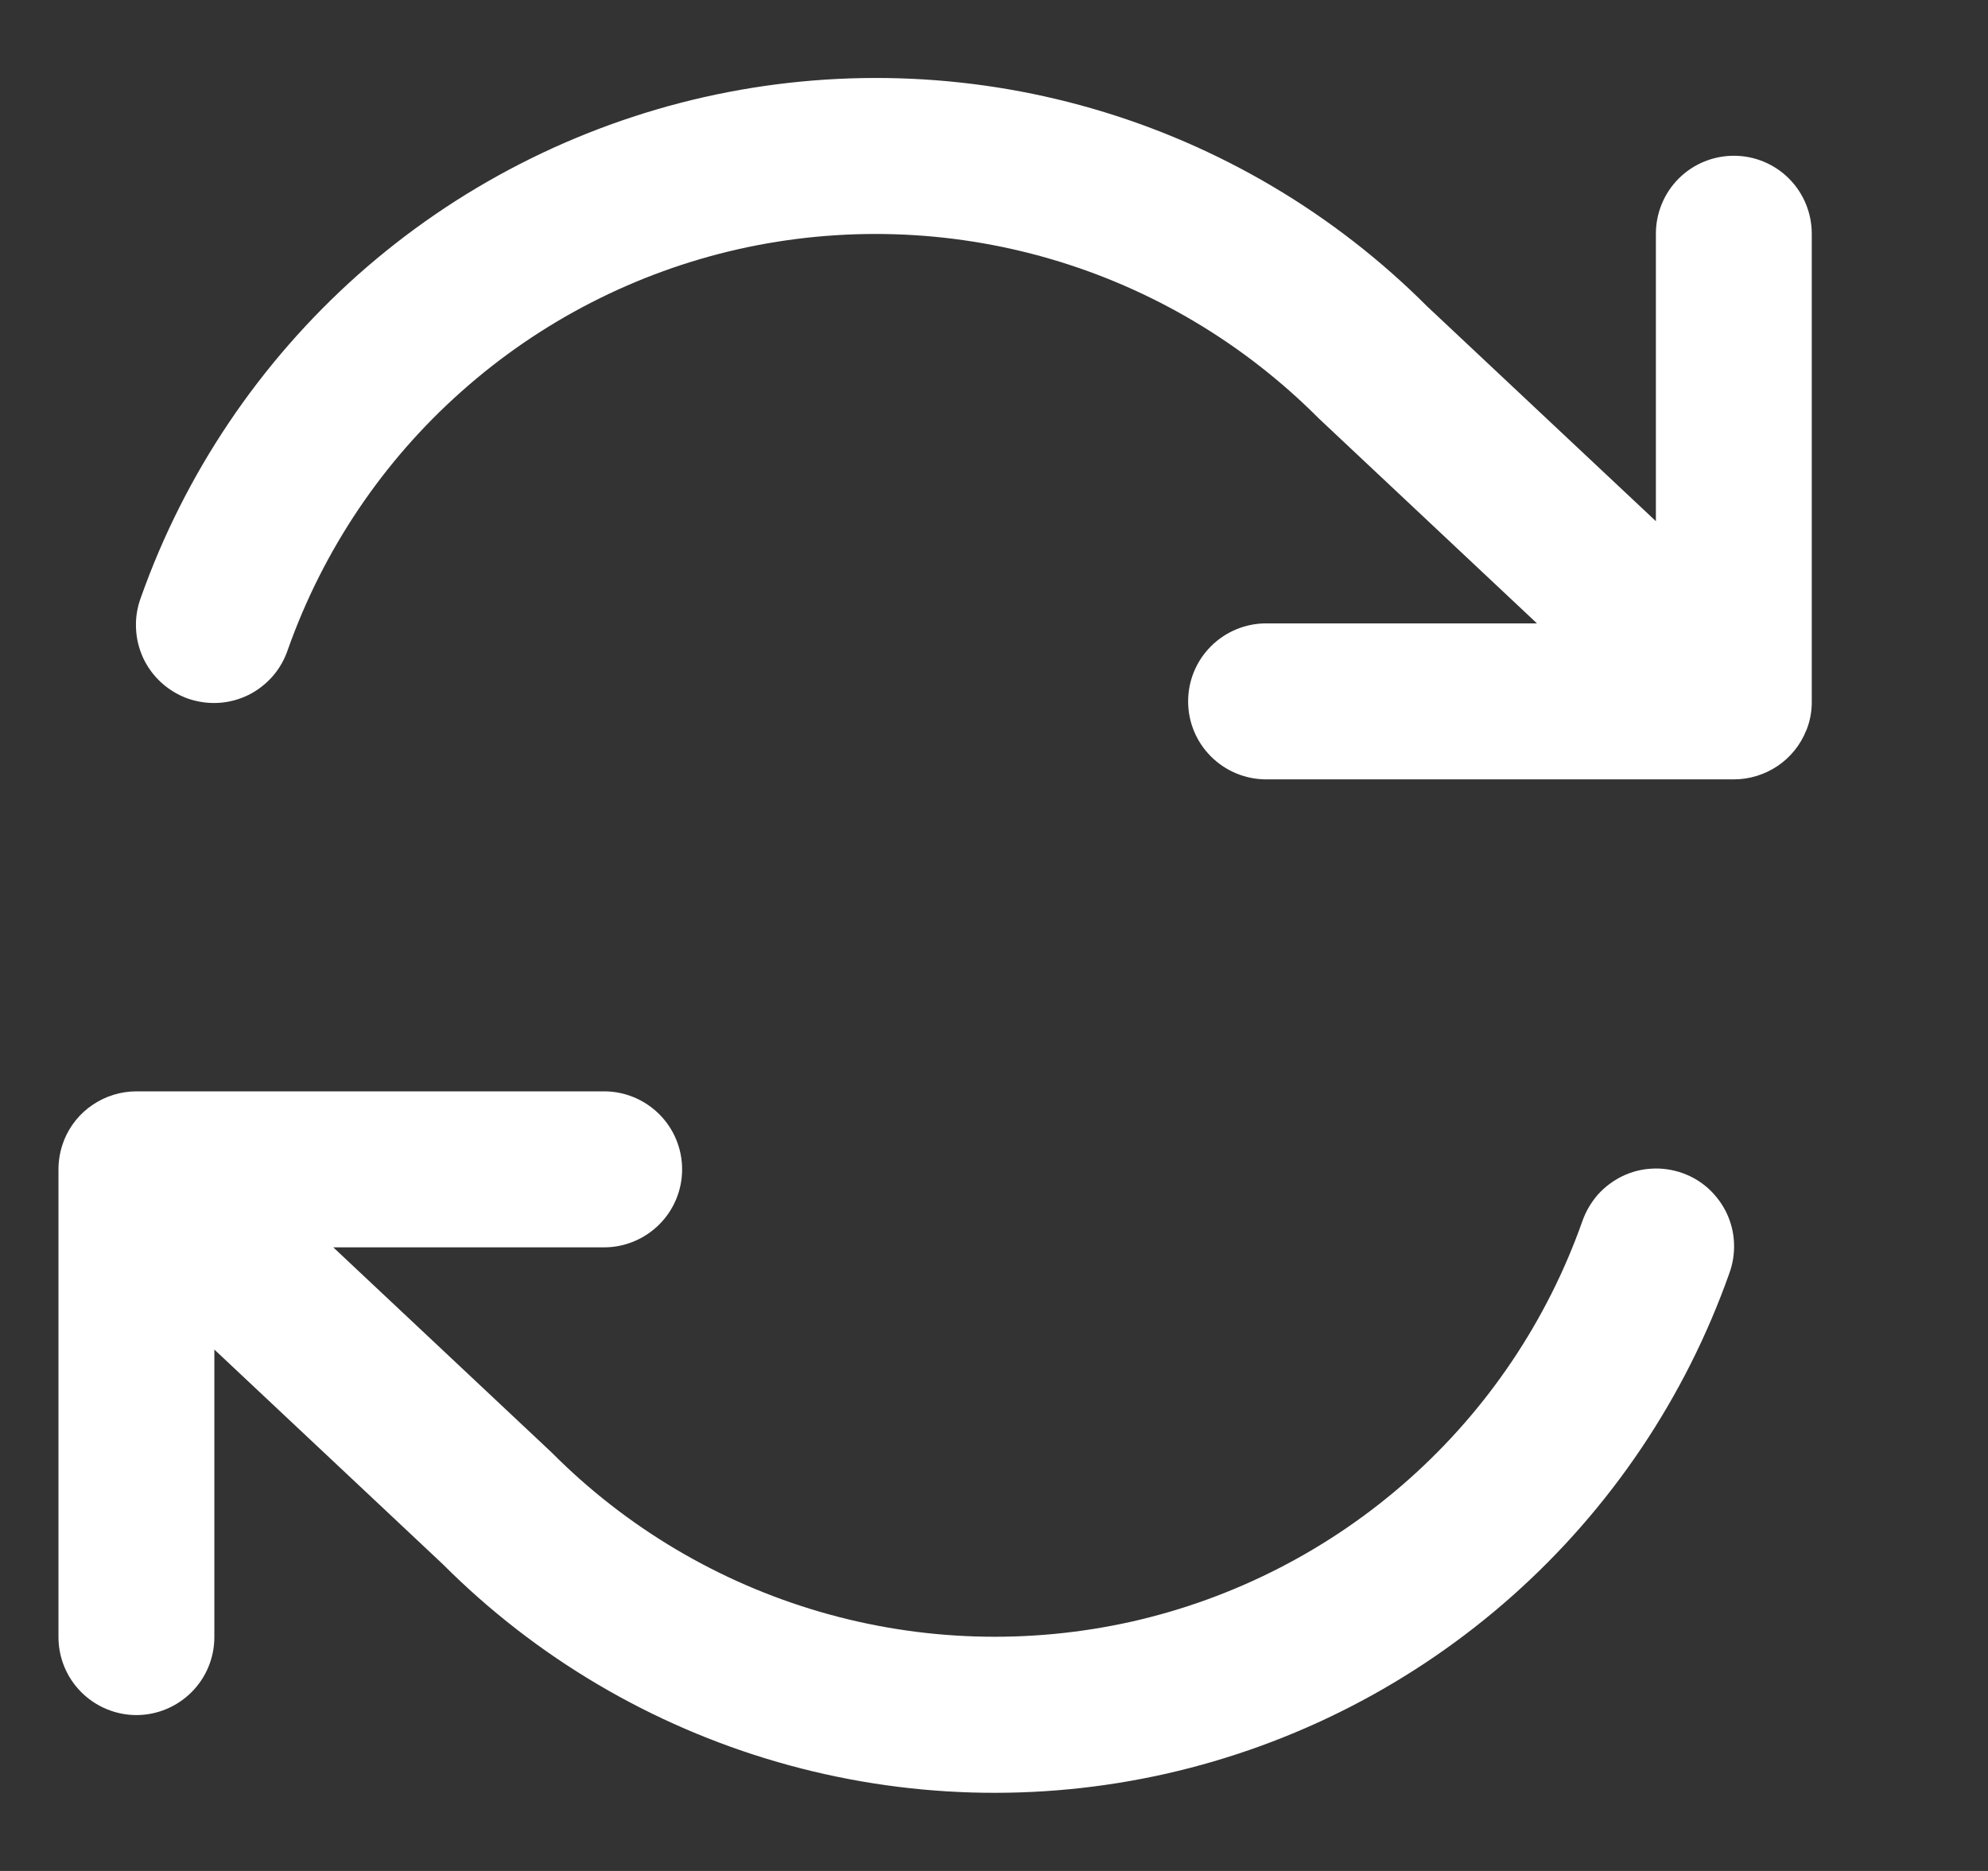 <svg width="17" height="16" viewBox="0 0 17 16" fill="none" xmlns="http://www.w3.org/2000/svg">
<rect x="0" y="0" width="17" height="16" fill="#333333" stroke="none"/>
<g clip-path="url(#clip0)">
<path fill-rule="evenodd" clip-rule="evenodd" d="M0.545 9.759C0.515 9.836 0.5 9.918 0.5 10.001V14C0.5 14.177 0.57 14.346 0.695 14.471C0.82 14.596 0.99 14.667 1.167 14.667C1.343 14.667 1.513 14.596 1.638 14.471C1.763 14.346 1.833 14.177 1.833 14V11.541L3.788 13.378C4.584 14.175 5.569 14.756 6.651 15.069C7.733 15.382 8.876 15.416 9.974 15.168C11.073 14.919 12.09 14.396 12.932 13.648C13.774 12.9 14.412 11.951 14.788 10.889C14.818 10.807 14.832 10.719 14.828 10.63C14.825 10.542 14.803 10.456 14.766 10.376C14.728 10.296 14.675 10.225 14.61 10.165C14.545 10.106 14.468 10.06 14.385 10.031C14.302 10.002 14.214 9.989 14.126 9.994C14.037 9.998 13.951 10.021 13.872 10.059C13.793 10.098 13.722 10.151 13.663 10.217C13.605 10.284 13.56 10.361 13.531 10.444C13.231 11.293 12.72 12.053 12.047 12.651C11.373 13.25 10.559 13.668 9.681 13.867C8.798 14.065 7.88 14.037 7.012 13.784C6.144 13.531 5.354 13.062 4.717 12.421L2.85 10.667H5.167C5.343 10.667 5.513 10.596 5.638 10.471C5.763 10.346 5.833 10.177 5.833 10C5.833 9.823 5.763 9.654 5.638 9.529C5.513 9.404 5.343 9.333 5.167 9.333H1.167C1.034 9.333 0.904 9.373 0.794 9.447C0.683 9.521 0.598 9.627 0.548 9.75L0.545 9.759Z" fill="white"/>
<path fill-rule="evenodd" clip-rule="evenodd" d="M15.449 6.24C15.479 6.163 15.494 6.08 15.493 5.997V1.999C15.493 1.822 15.423 1.652 15.298 1.527C15.173 1.402 15.004 1.332 14.827 1.332C14.65 1.332 14.48 1.402 14.355 1.527C14.23 1.652 14.16 1.822 14.16 1.999V4.457L12.205 2.621C11.409 1.824 10.424 1.242 9.343 0.929C8.261 0.616 7.117 0.583 6.019 0.831C4.921 1.08 3.903 1.602 3.061 2.35C2.22 3.099 1.581 4.048 1.205 5.109C1.174 5.192 1.159 5.281 1.163 5.37C1.166 5.458 1.187 5.545 1.224 5.626C1.261 5.706 1.315 5.779 1.38 5.838C1.446 5.898 1.523 5.944 1.606 5.974C1.69 6.003 1.779 6.016 1.867 6.011C1.956 6.006 2.043 5.983 2.123 5.944C2.202 5.905 2.273 5.85 2.332 5.783C2.39 5.716 2.434 5.638 2.462 5.554C2.763 4.705 3.273 3.945 3.947 3.347C4.62 2.748 5.434 2.33 6.313 2.131C7.195 1.933 8.113 1.961 8.981 2.214C9.849 2.467 10.639 2.937 11.277 3.578L13.143 5.331H10.827C10.65 5.331 10.48 5.402 10.355 5.527C10.23 5.652 10.16 5.821 10.16 5.998C10.16 6.175 10.23 6.344 10.355 6.469C10.48 6.594 10.65 6.665 10.827 6.665H14.827C14.96 6.665 15.089 6.625 15.2 6.551C15.31 6.477 15.396 6.371 15.445 6.248L15.449 6.24Z" fill="white"/>
</g>
<defs>
<clipPath id="clip0">
<rect width="16" height="16" fill="white" transform="translate(0.5)"/>
</clipPath>
</defs>
</svg>
